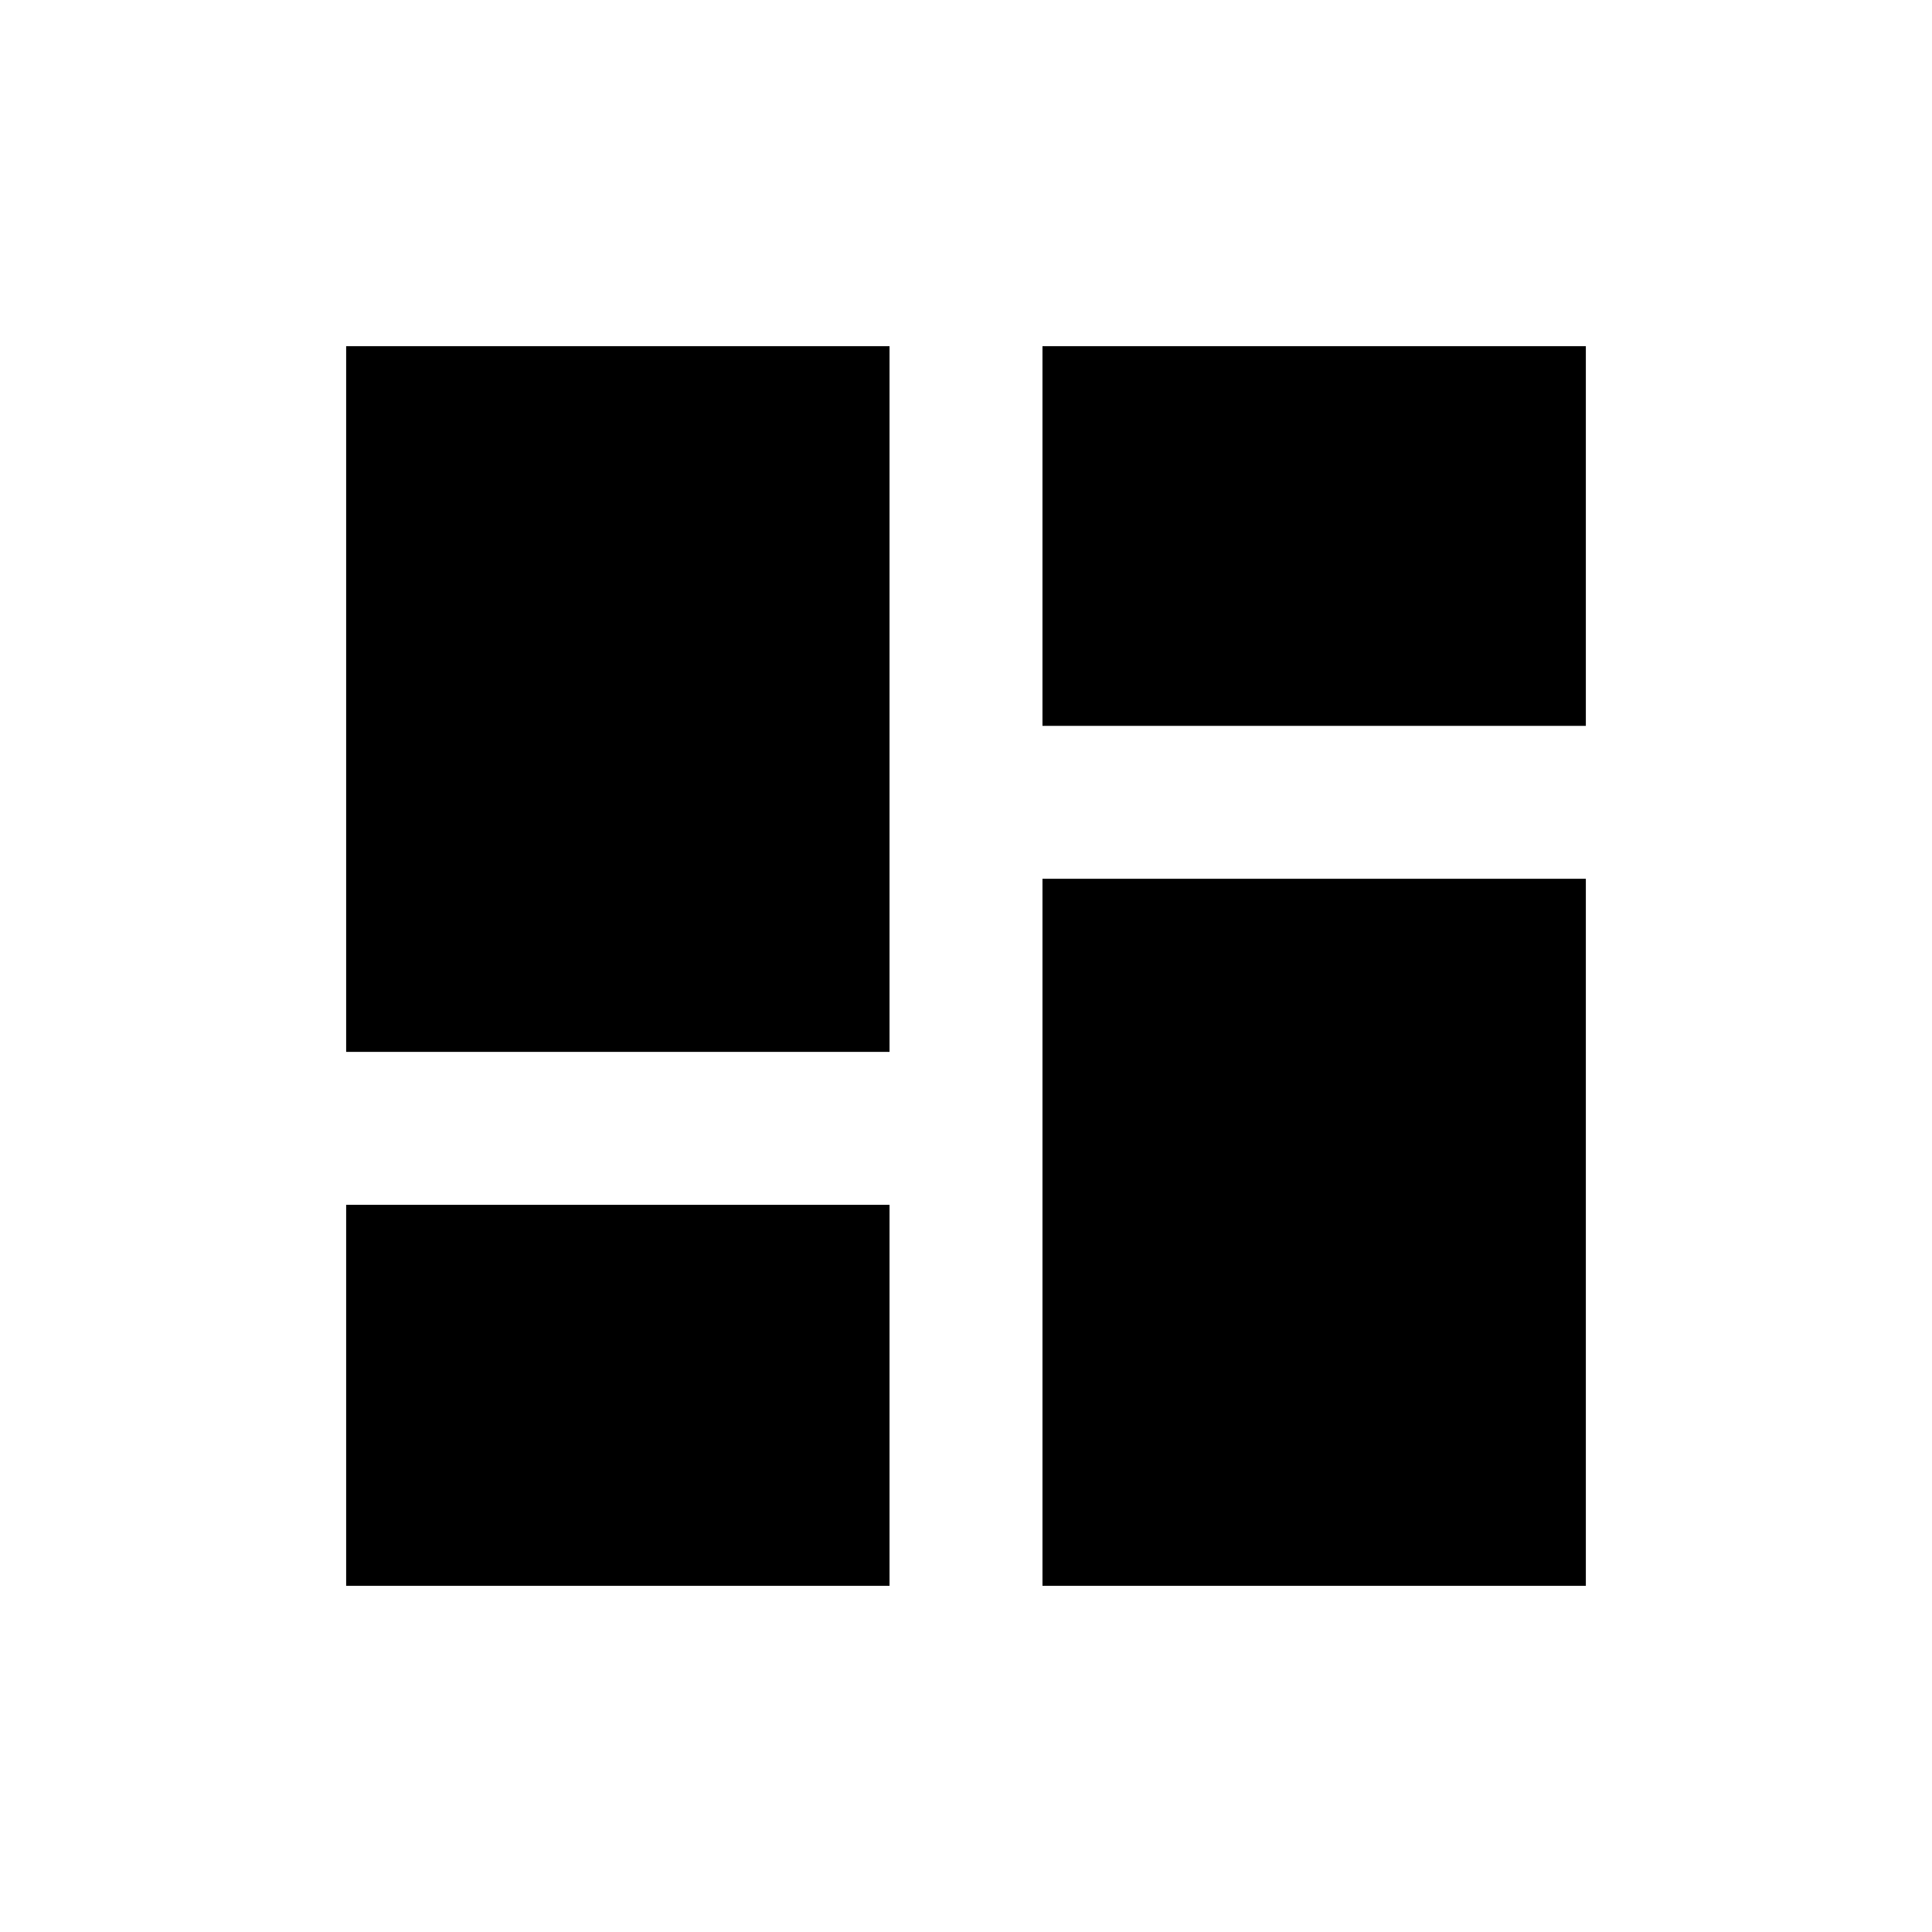 <svg xmlns="http://www.w3.org/2000/svg" height="40" viewBox="0 -960 960 960" width="40"><path d="M172-172v-189.333h270V-172H172Zm346 0v-351.333h270V-172H518ZM172-437.333V-788h270v350.667H172Zm346-162V-788h270v188.667H518Z"/></svg>